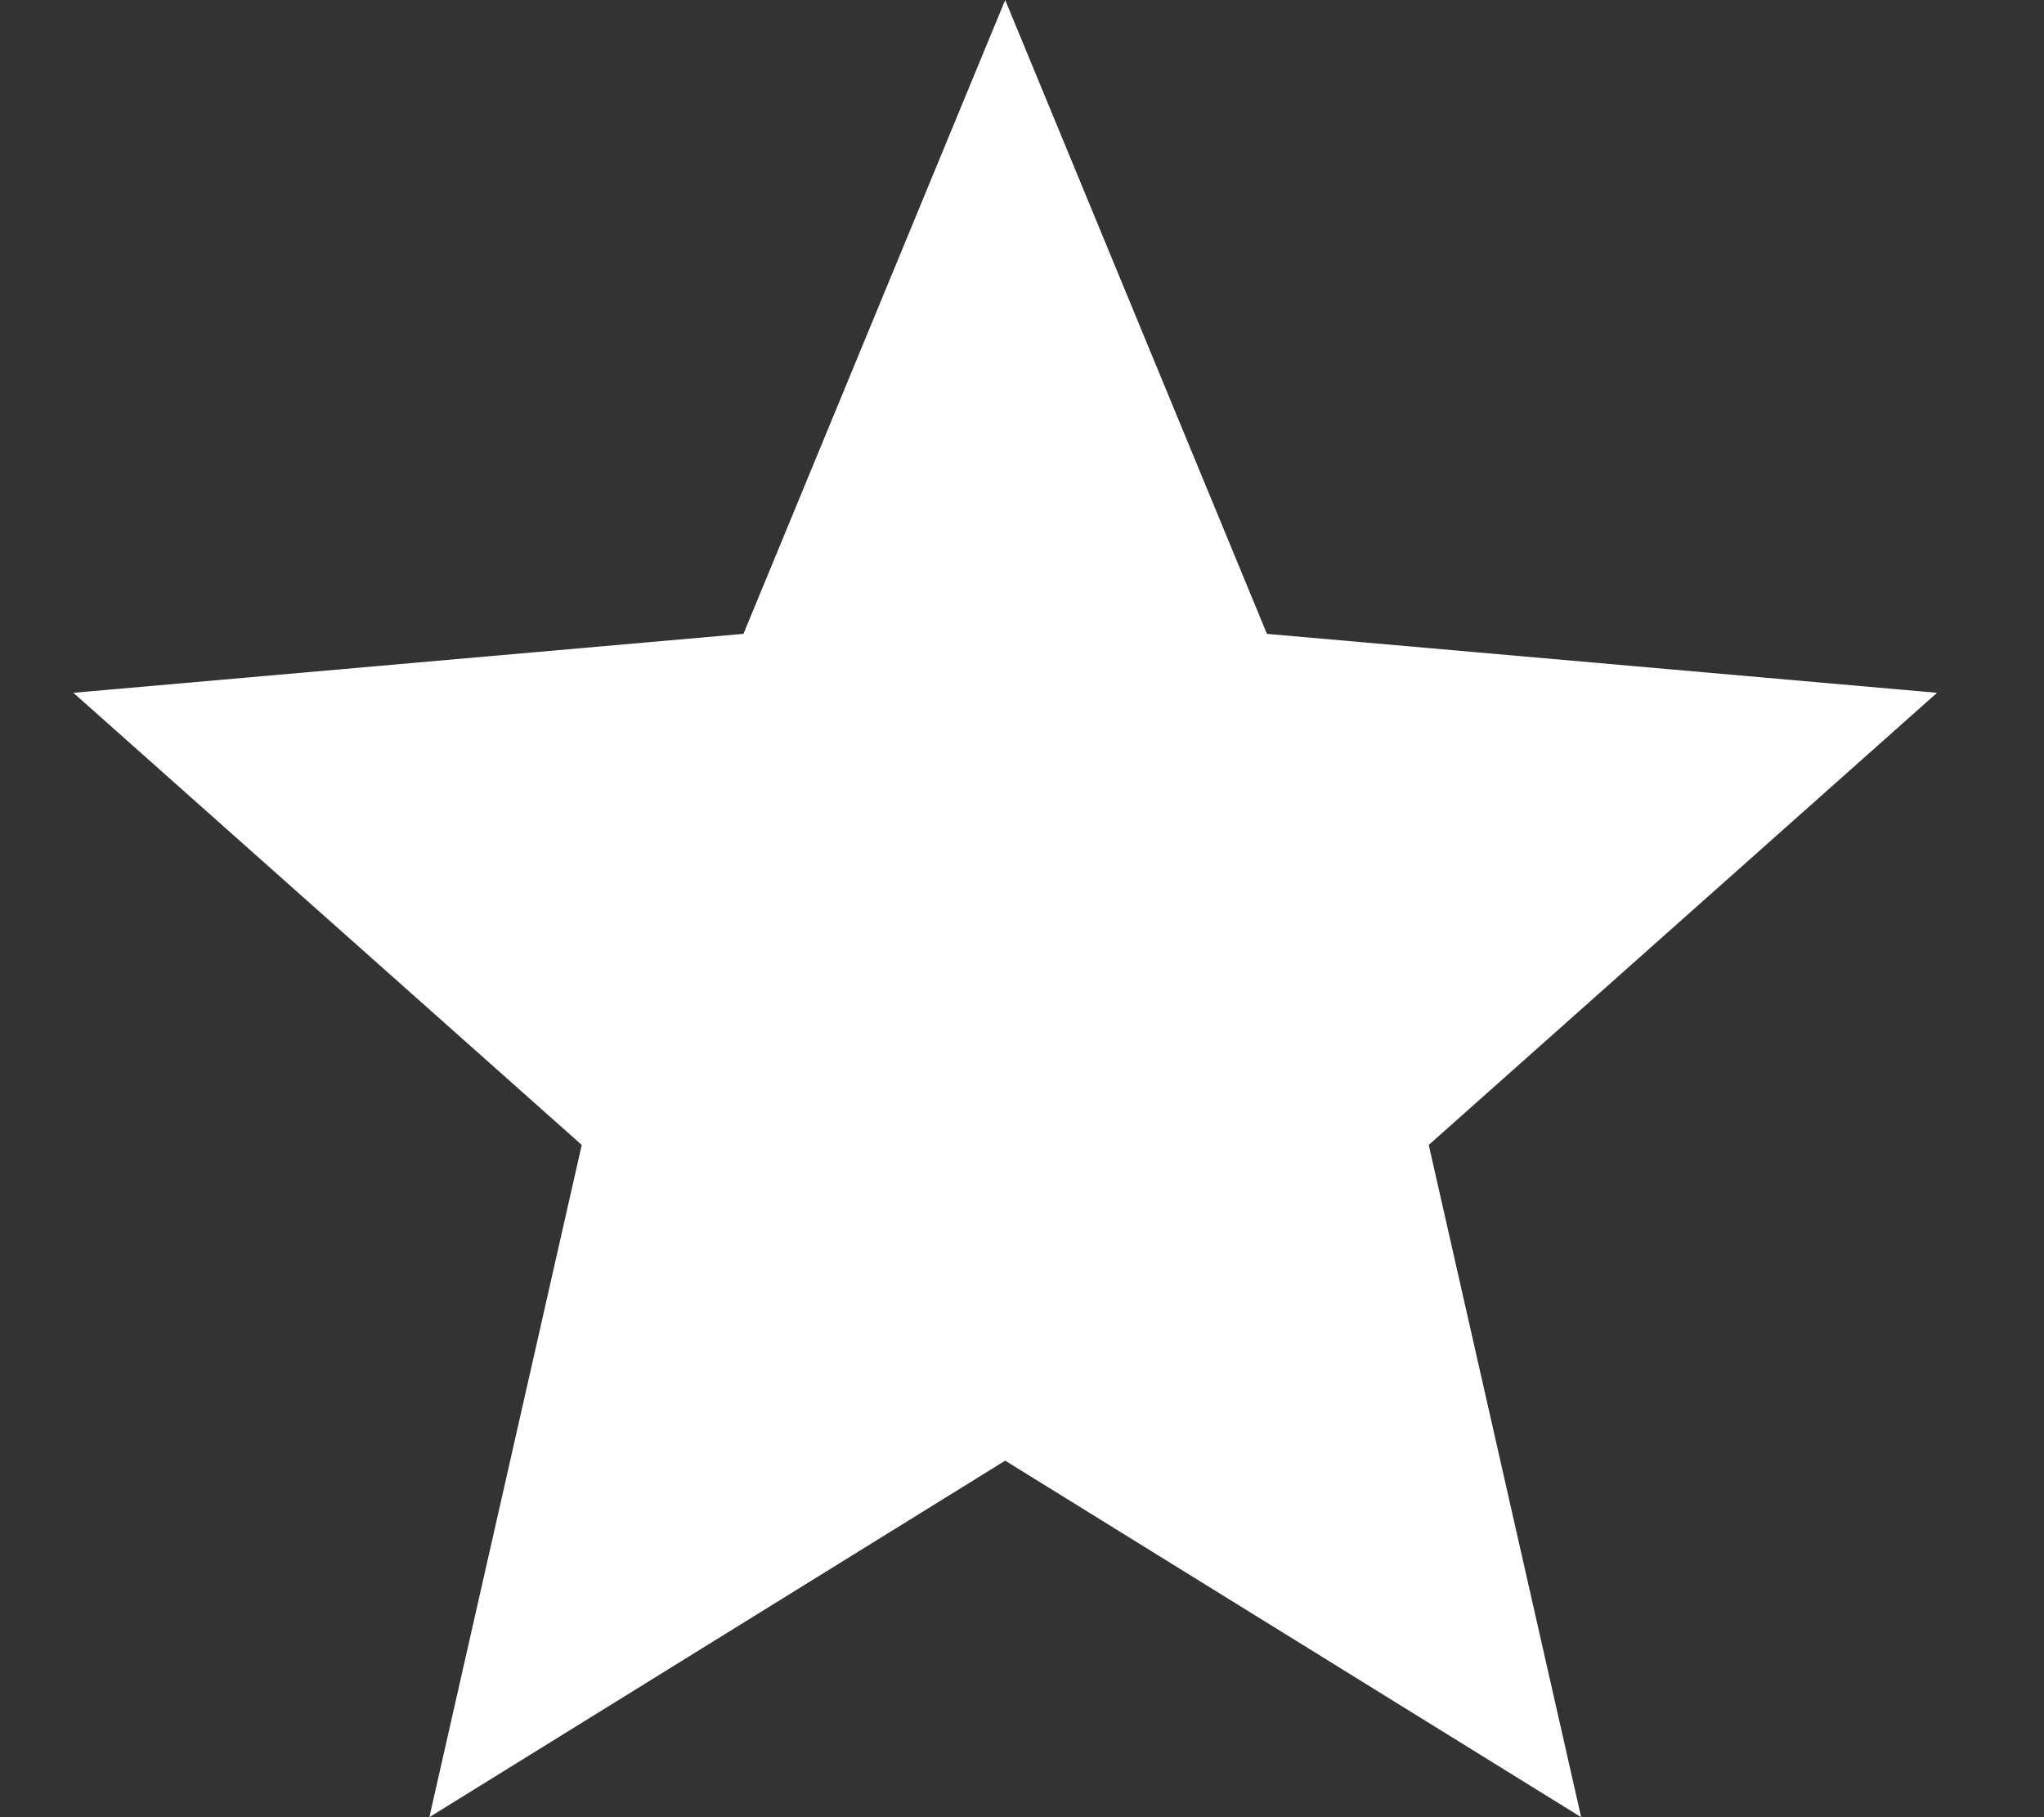 <svg width="18" height="16" viewBox="0 0 18 16" fill="none" xmlns="http://www.w3.org/2000/svg">
<rect x="0" y="0" width="18" height="16" fill="#333333" stroke="none"/>
<path d="M8.852 12.861L13.924 16L12.582 10.081L17.058 6.1L11.157 5.581L8.852 0L6.547 5.581L0.646 6.1L5.123 10.081L3.781 16L8.852 12.861Z" fill="white"/>
</svg>
